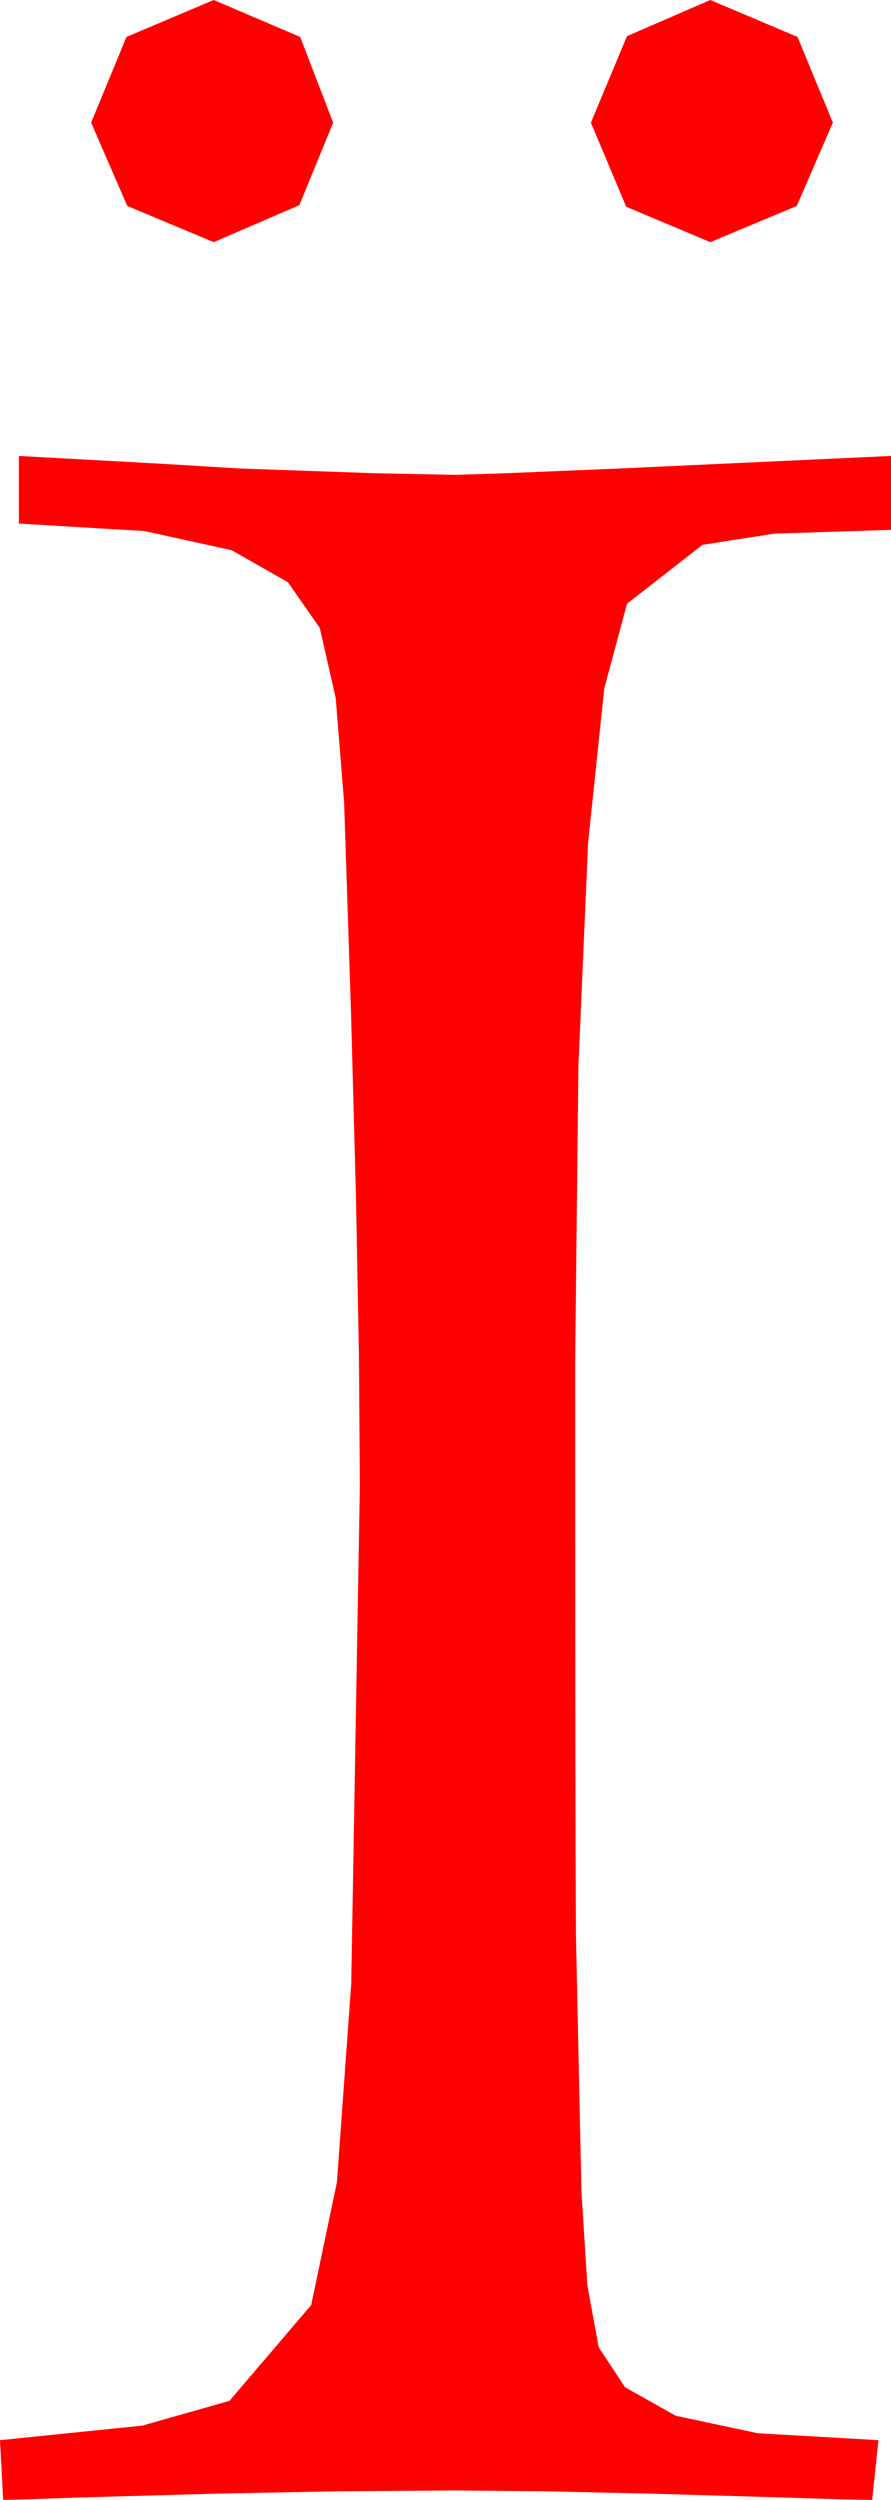 <?xml version="1.0" encoding="utf-8"?>
<!DOCTYPE svg PUBLIC "-//W3C//DTD SVG 1.1//EN" "http://www.w3.org/Graphics/SVG/1.1/DTD/svg11.dtd">
<svg width="16.611" height="46.582" xmlns="http://www.w3.org/2000/svg" xmlns:xlink="http://www.w3.org/1999/xlink" xmlns:xml="http://www.w3.org/XML/1998/namespace" version="1.1">
  <g>
    <g>
      <path style="fill:#FF0000;fill-opacity:1" d="M0.352,8.496L3.04,8.643 4.482,8.73 6.98,8.818 8.496,8.848 9.434,8.818 11.543,8.73 16.611,8.496 16.611,9.873 14.443,9.943 13.096,10.152 11.689,11.251 11.266,12.825 10.964,15.701 10.783,19.877 10.723,25.355 10.724,29.189 10.726,32.249 10.731,34.533 10.737,36.042 10.84,40.836 10.95,42.588 11.162,43.739 11.653,44.483 12.598,45.014 14.128,45.34 16.377,45.469 16.26,46.582 15.648,46.571 14.634,46.538 12.114,46.465 10.107,46.421 8.496,46.406 6.343,46.421 4.043,46.465 1.45,46.538 0.524,46.571 0.059,46.582 0,45.469 2.651,45.198 4.277,44.737 5.801,42.952 6.281,40.664 6.548,36.965 6.709,27.671 6.691,25.219 6.636,22.285 6.544,18.867 6.416,14.967 6.259,13.009 5.962,11.702 5.369,10.85 4.321,10.253 2.692,9.895 0.352,9.756 0.352,8.496z M13.242,0L14.868,0.688 15.527,2.285 14.854,3.838 13.242,4.512 11.675,3.853 11.016,2.285 11.689,0.674 13.242,0z M3.984,0L5.596,0.688 6.211,2.285 5.581,3.823 3.984,4.512 2.373,3.838 1.699,2.285 2.358,0.688 3.984,0z" />
    </g>
  </g>
</svg>